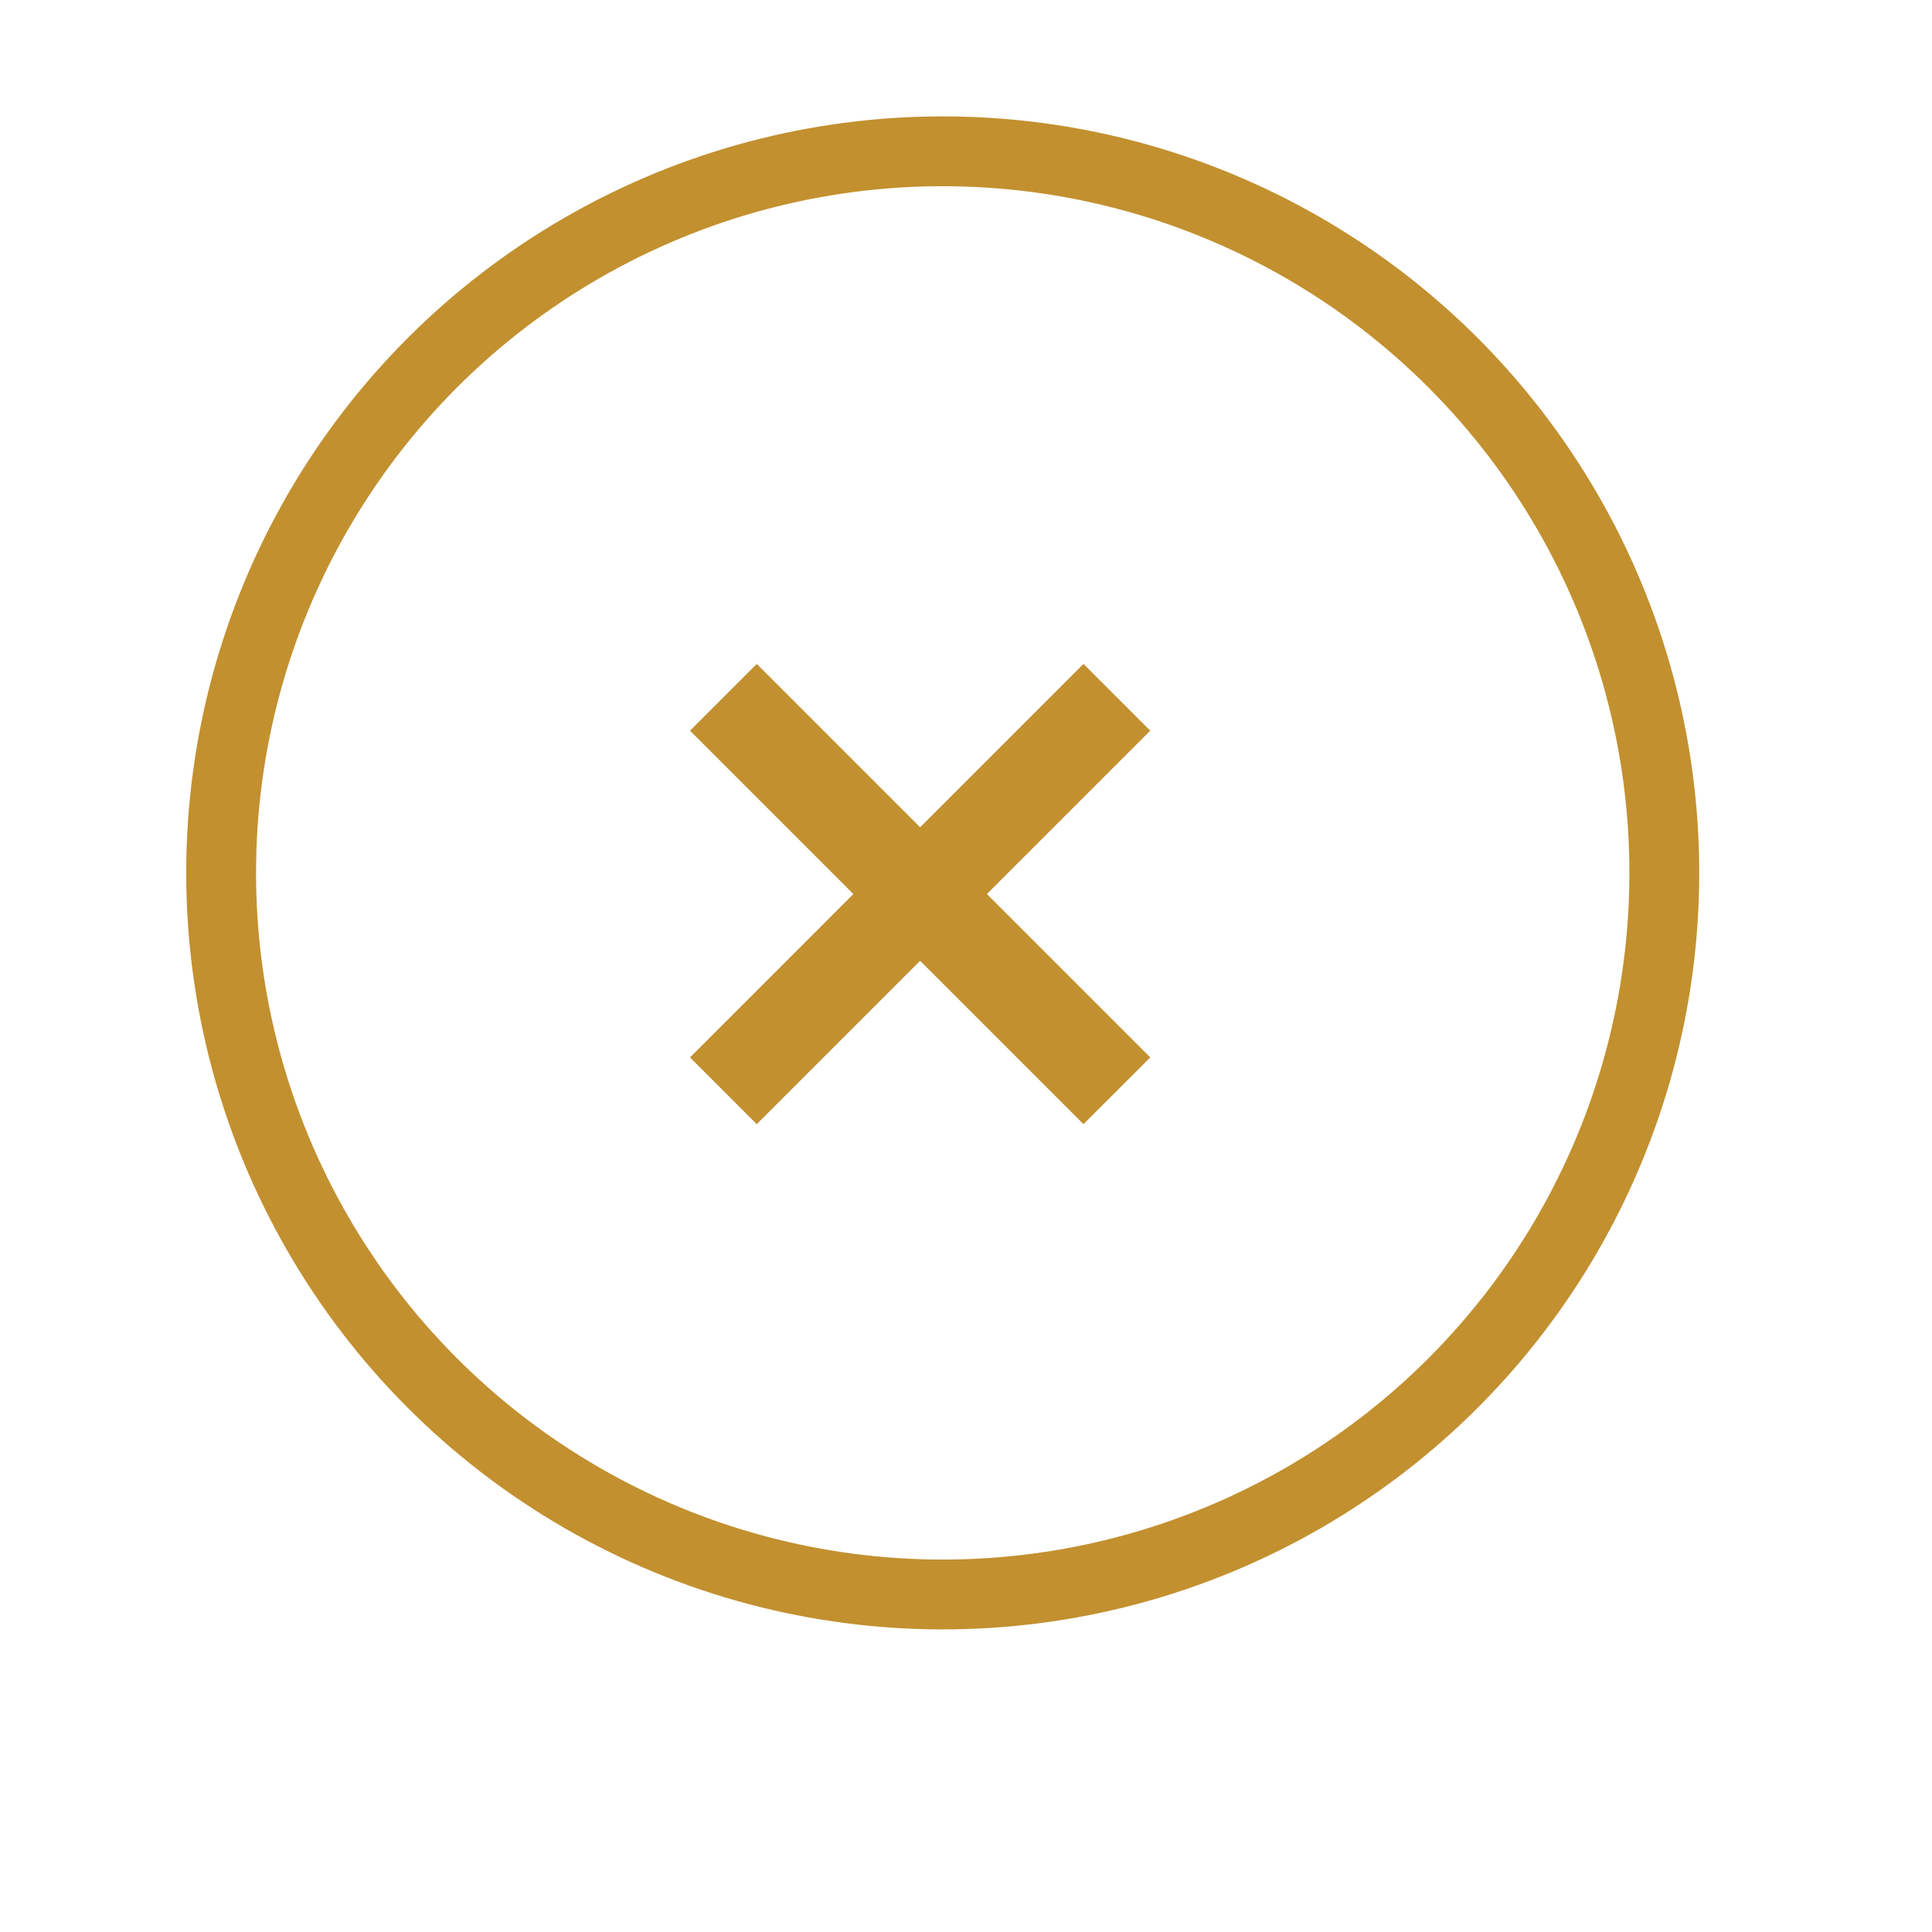 <svg width="83" height="83" viewBox="0 0 83 83" fill="none" xmlns="http://www.w3.org/2000/svg">
<circle cx="40.5" cy="37.5" r="31" stroke="#C2902F" stroke-width="3"/>
<path d="M29.643 45.427L46.547 28.522L49.416 31.391L32.511 48.295L29.643 45.427ZM29.643 31.391L32.511 28.522L49.416 45.427L46.547 48.295L29.643 31.391Z" fill="#C2902F"/>
</svg>
